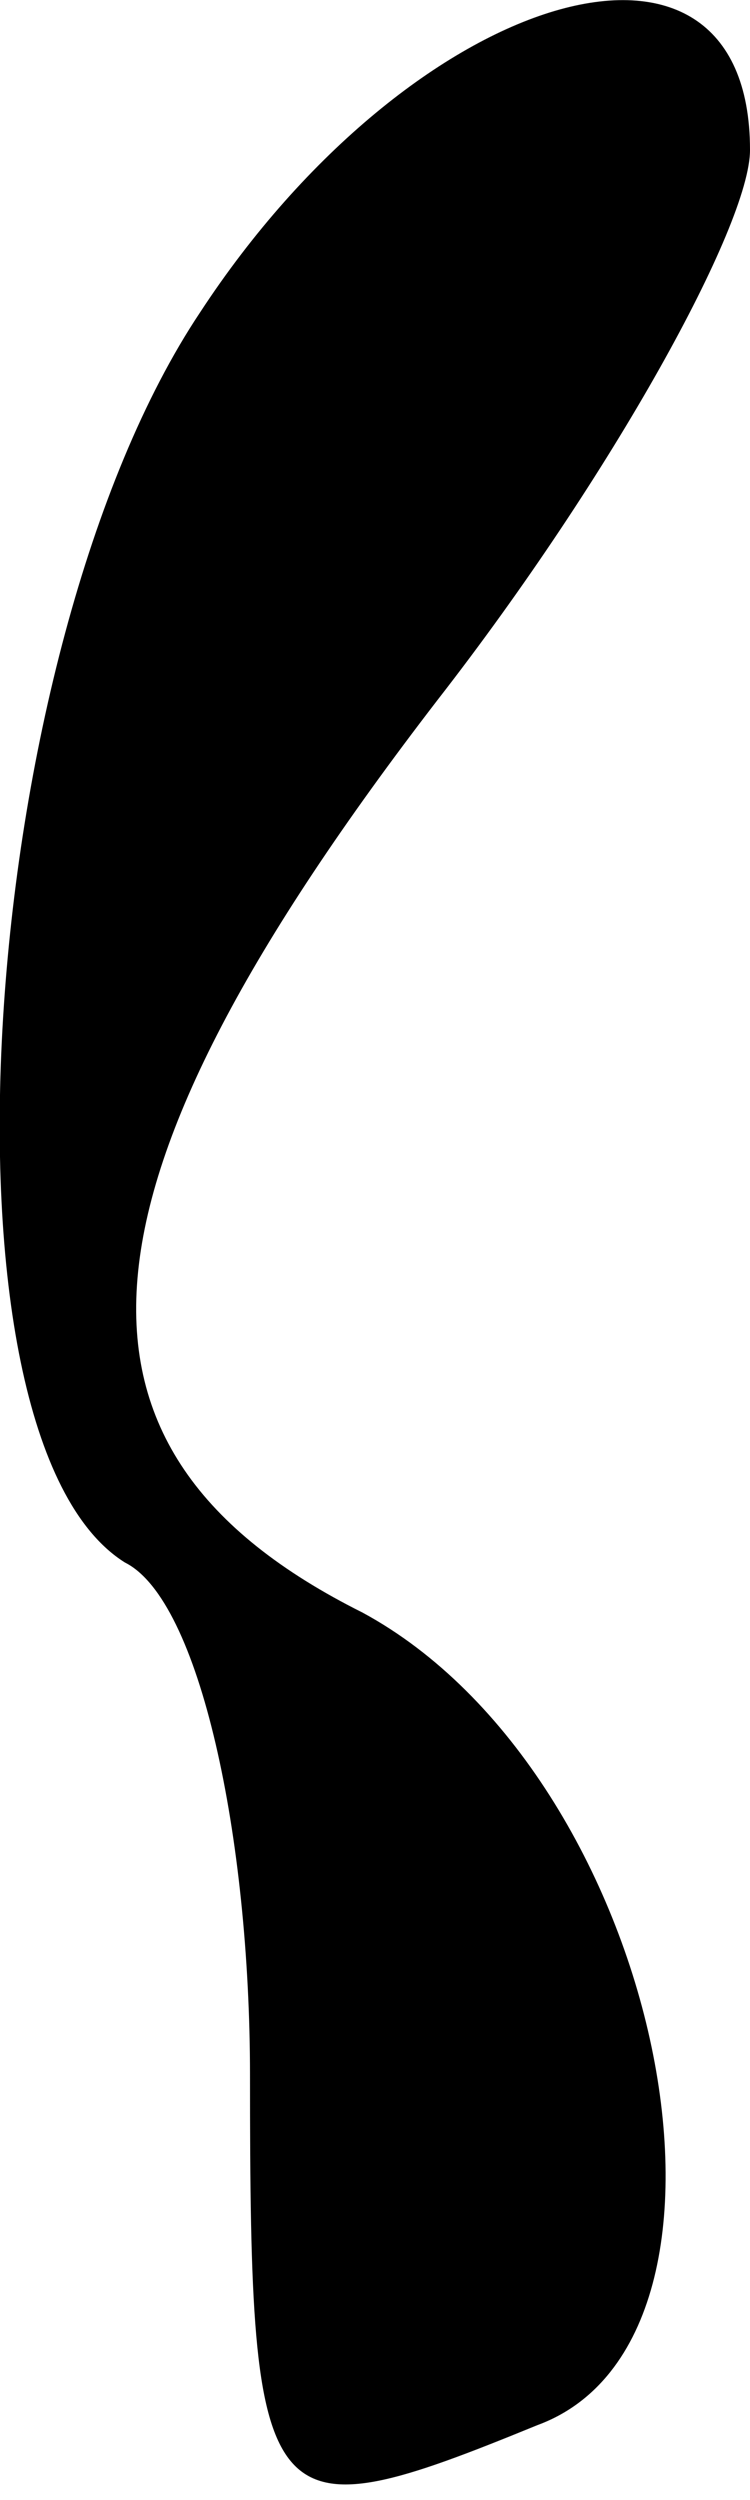 <?xml version="1.0" standalone="no"?>
<!DOCTYPE svg PUBLIC "-//W3C//DTD SVG 20010904//EN"
 "http://www.w3.org/TR/2001/REC-SVG-20010904/DTD/svg10.dtd">
<svg version="1.0" xmlns="http://www.w3.org/2000/svg"
 width="6pt" height="20pt" viewBox="0 0 6 20"
 preserveAspectRatio="xMidYMid meet">
<g transform="translate(0,20) scale(0.1,-0.1)"
fill="#000000" stroke="none">
<path fill="#000000" stroke="none" d="M16 175 c-18 -27 -22 -90 -6 -100 6 -3
10 -22 10 -41 0 -36 1 -37 23 -28 19 7 10 52 -14 65 -26 13 -24 34 6 73 14 18
25 38 25 44 0 21 -27 13 -44 -13z"/>
</g>
</svg>
